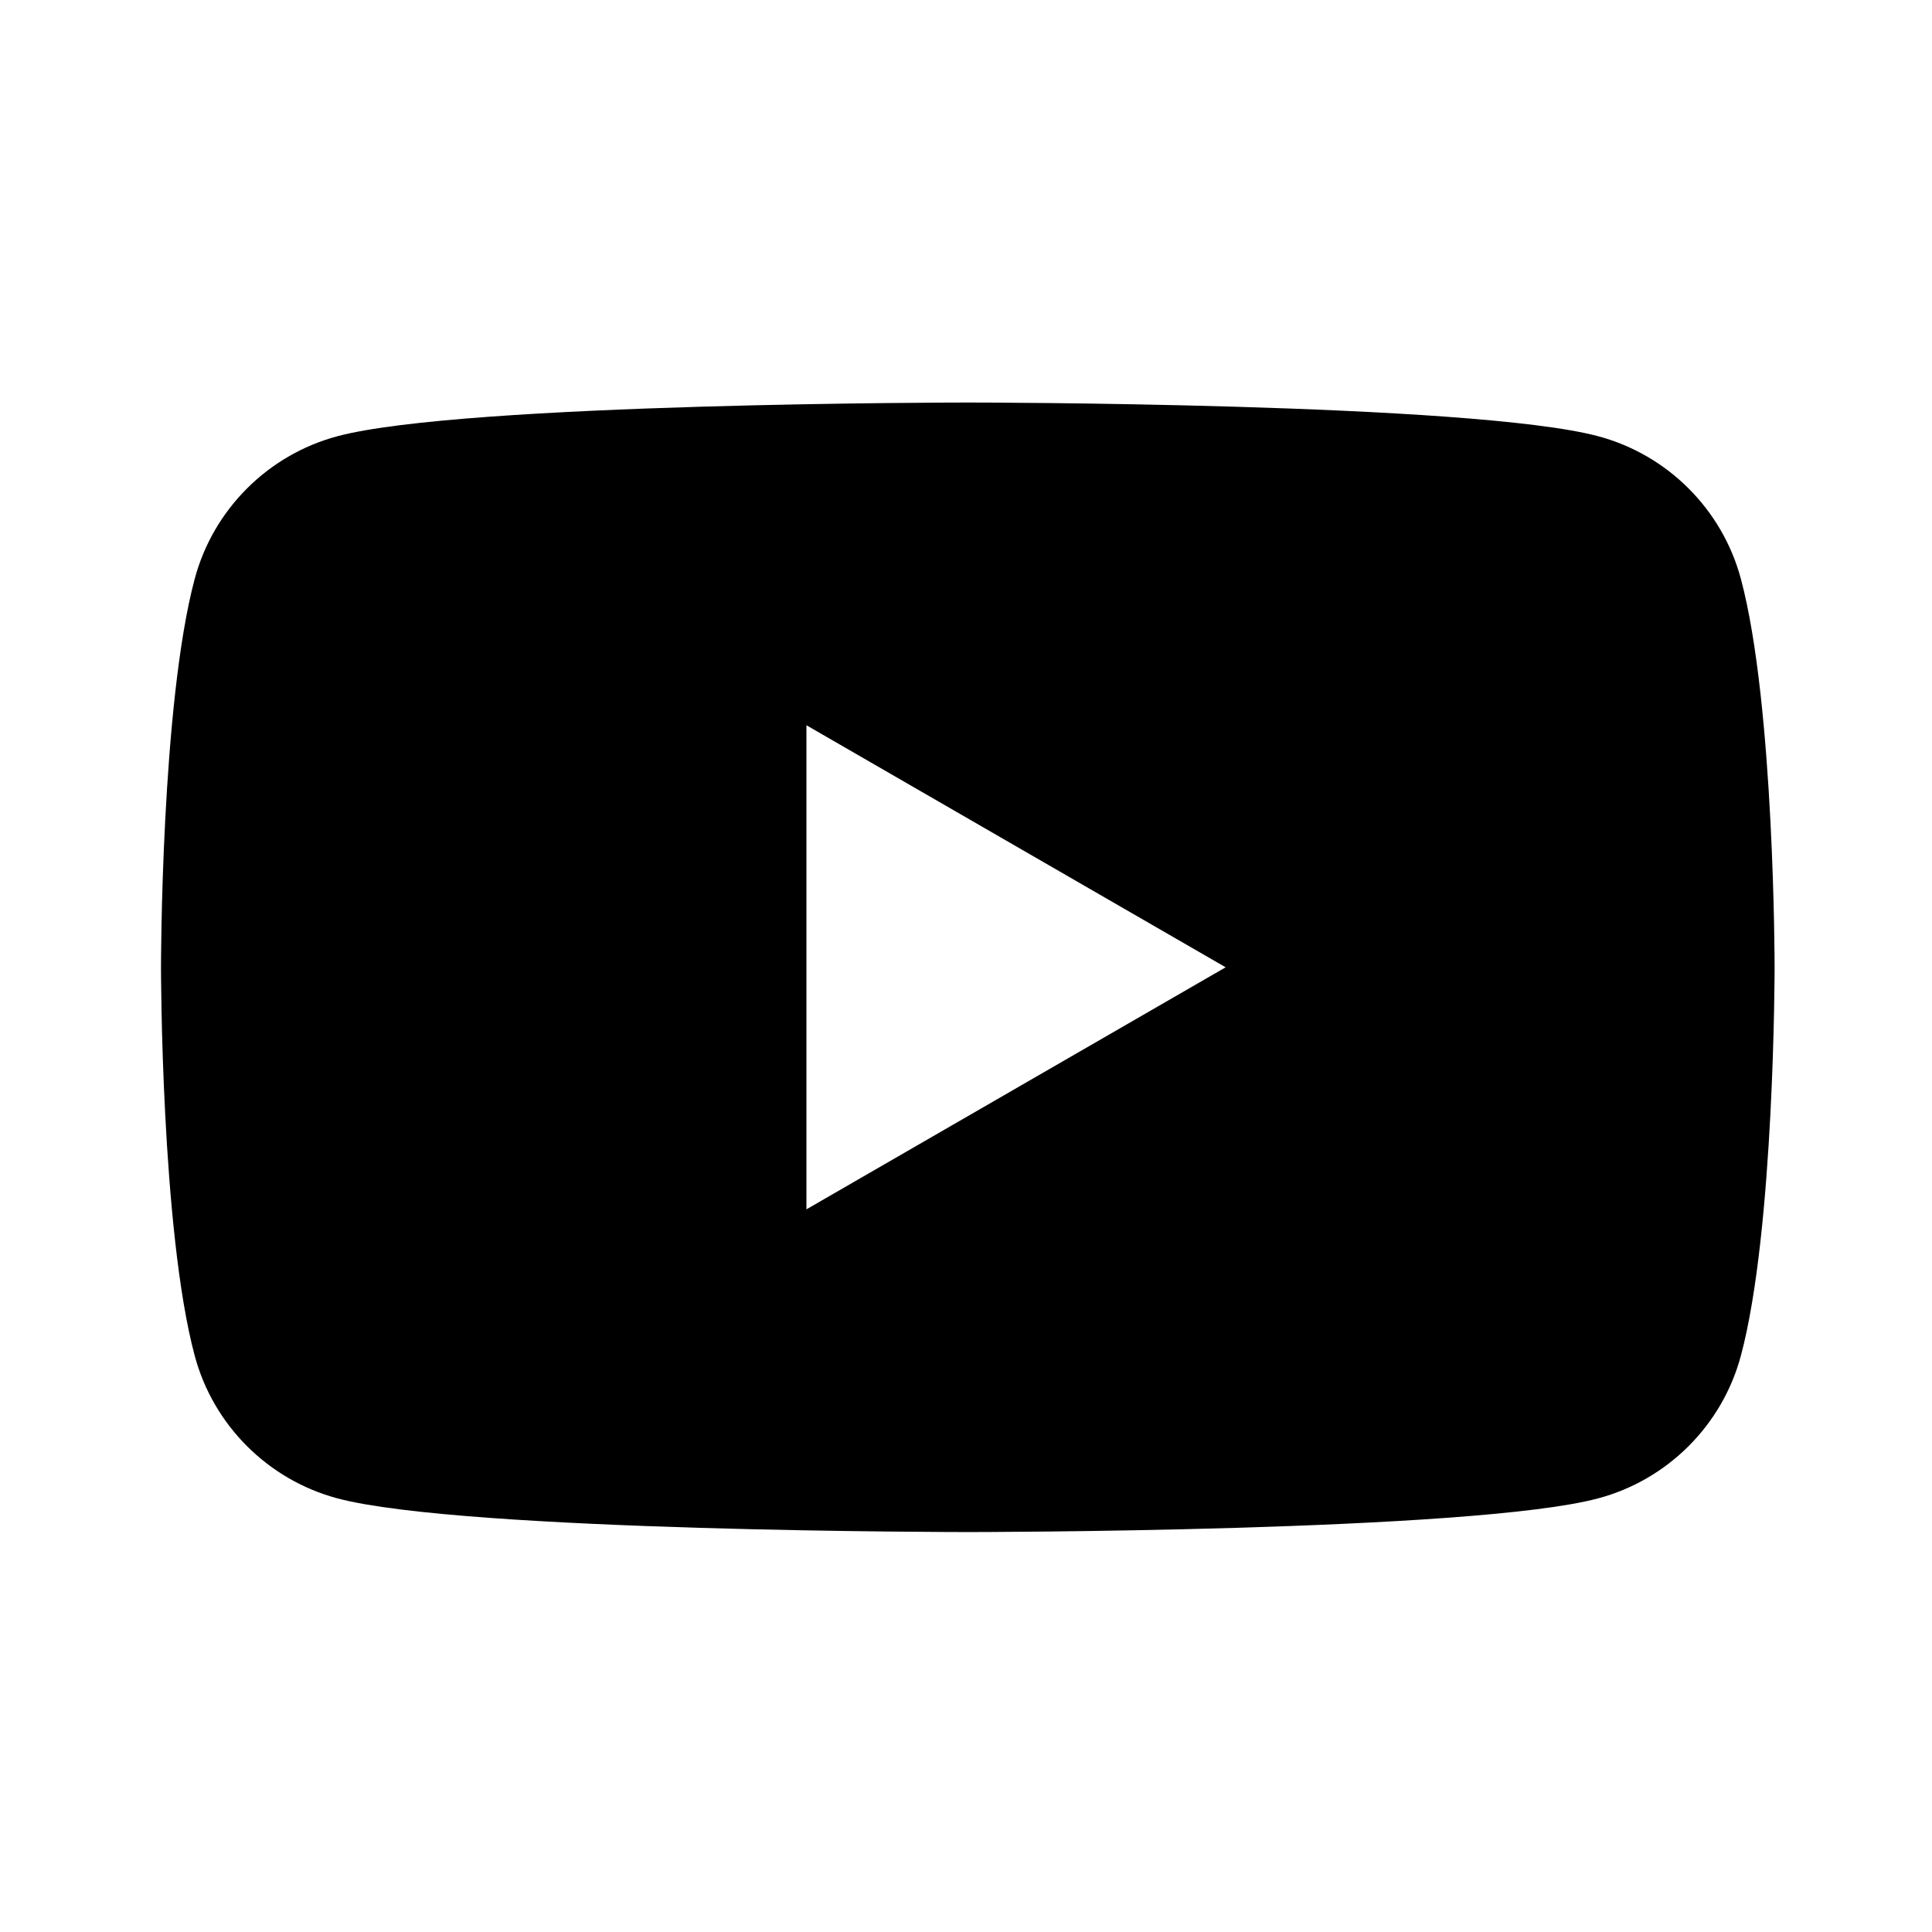<?xml version="1.0" encoding="UTF-8" standalone="no"?>
<!DOCTYPE svg PUBLIC "-//W3C//DTD SVG 1.1//EN" "http://www.w3.org/Graphics/SVG/1.1/DTD/svg11.dtd">
<svg width="100%" height="100%" viewBox="0 0 100 100" version="1.1" xmlns="http://www.w3.org/2000/svg" xmlns:xlink="http://www.w3.org/1999/xlink" xml:space="preserve" xmlns:serif="http://www.serif.com/" style="fill-rule:evenodd;clip-rule:evenodd;stroke-linejoin:round;stroke-miterlimit:2;">
    <g transform="matrix(0.165,0,0,0.165,8.333,20.174)">
        <path d="M495.608,59.333C489.788,37.554 472.637,20.404 450.858,14.583C411.379,4.004 253.092,4.004 253.092,4.004C253.092,4.004 94.804,4.004 55.325,14.583C33.55,20.404 16.396,37.554 10.575,59.333C0,98.808 0,181.171 0,181.171C0,181.171 0,263.533 10.575,303.004C16.396,324.783 33.55,341.938 55.325,347.758C94.804,358.333 253.092,358.333 253.092,358.333C253.092,358.333 411.379,358.333 450.858,347.758C472.637,341.938 489.788,324.783 495.608,303.004C506.183,263.533 506.183,181.171 506.183,181.171C506.183,181.171 506.183,98.808 495.608,59.333ZM202.471,257.1L202.471,105.242L333.979,181.171L202.471,257.1Z" style="fill-rule:nonzero;"/>
    </g>
</svg>
